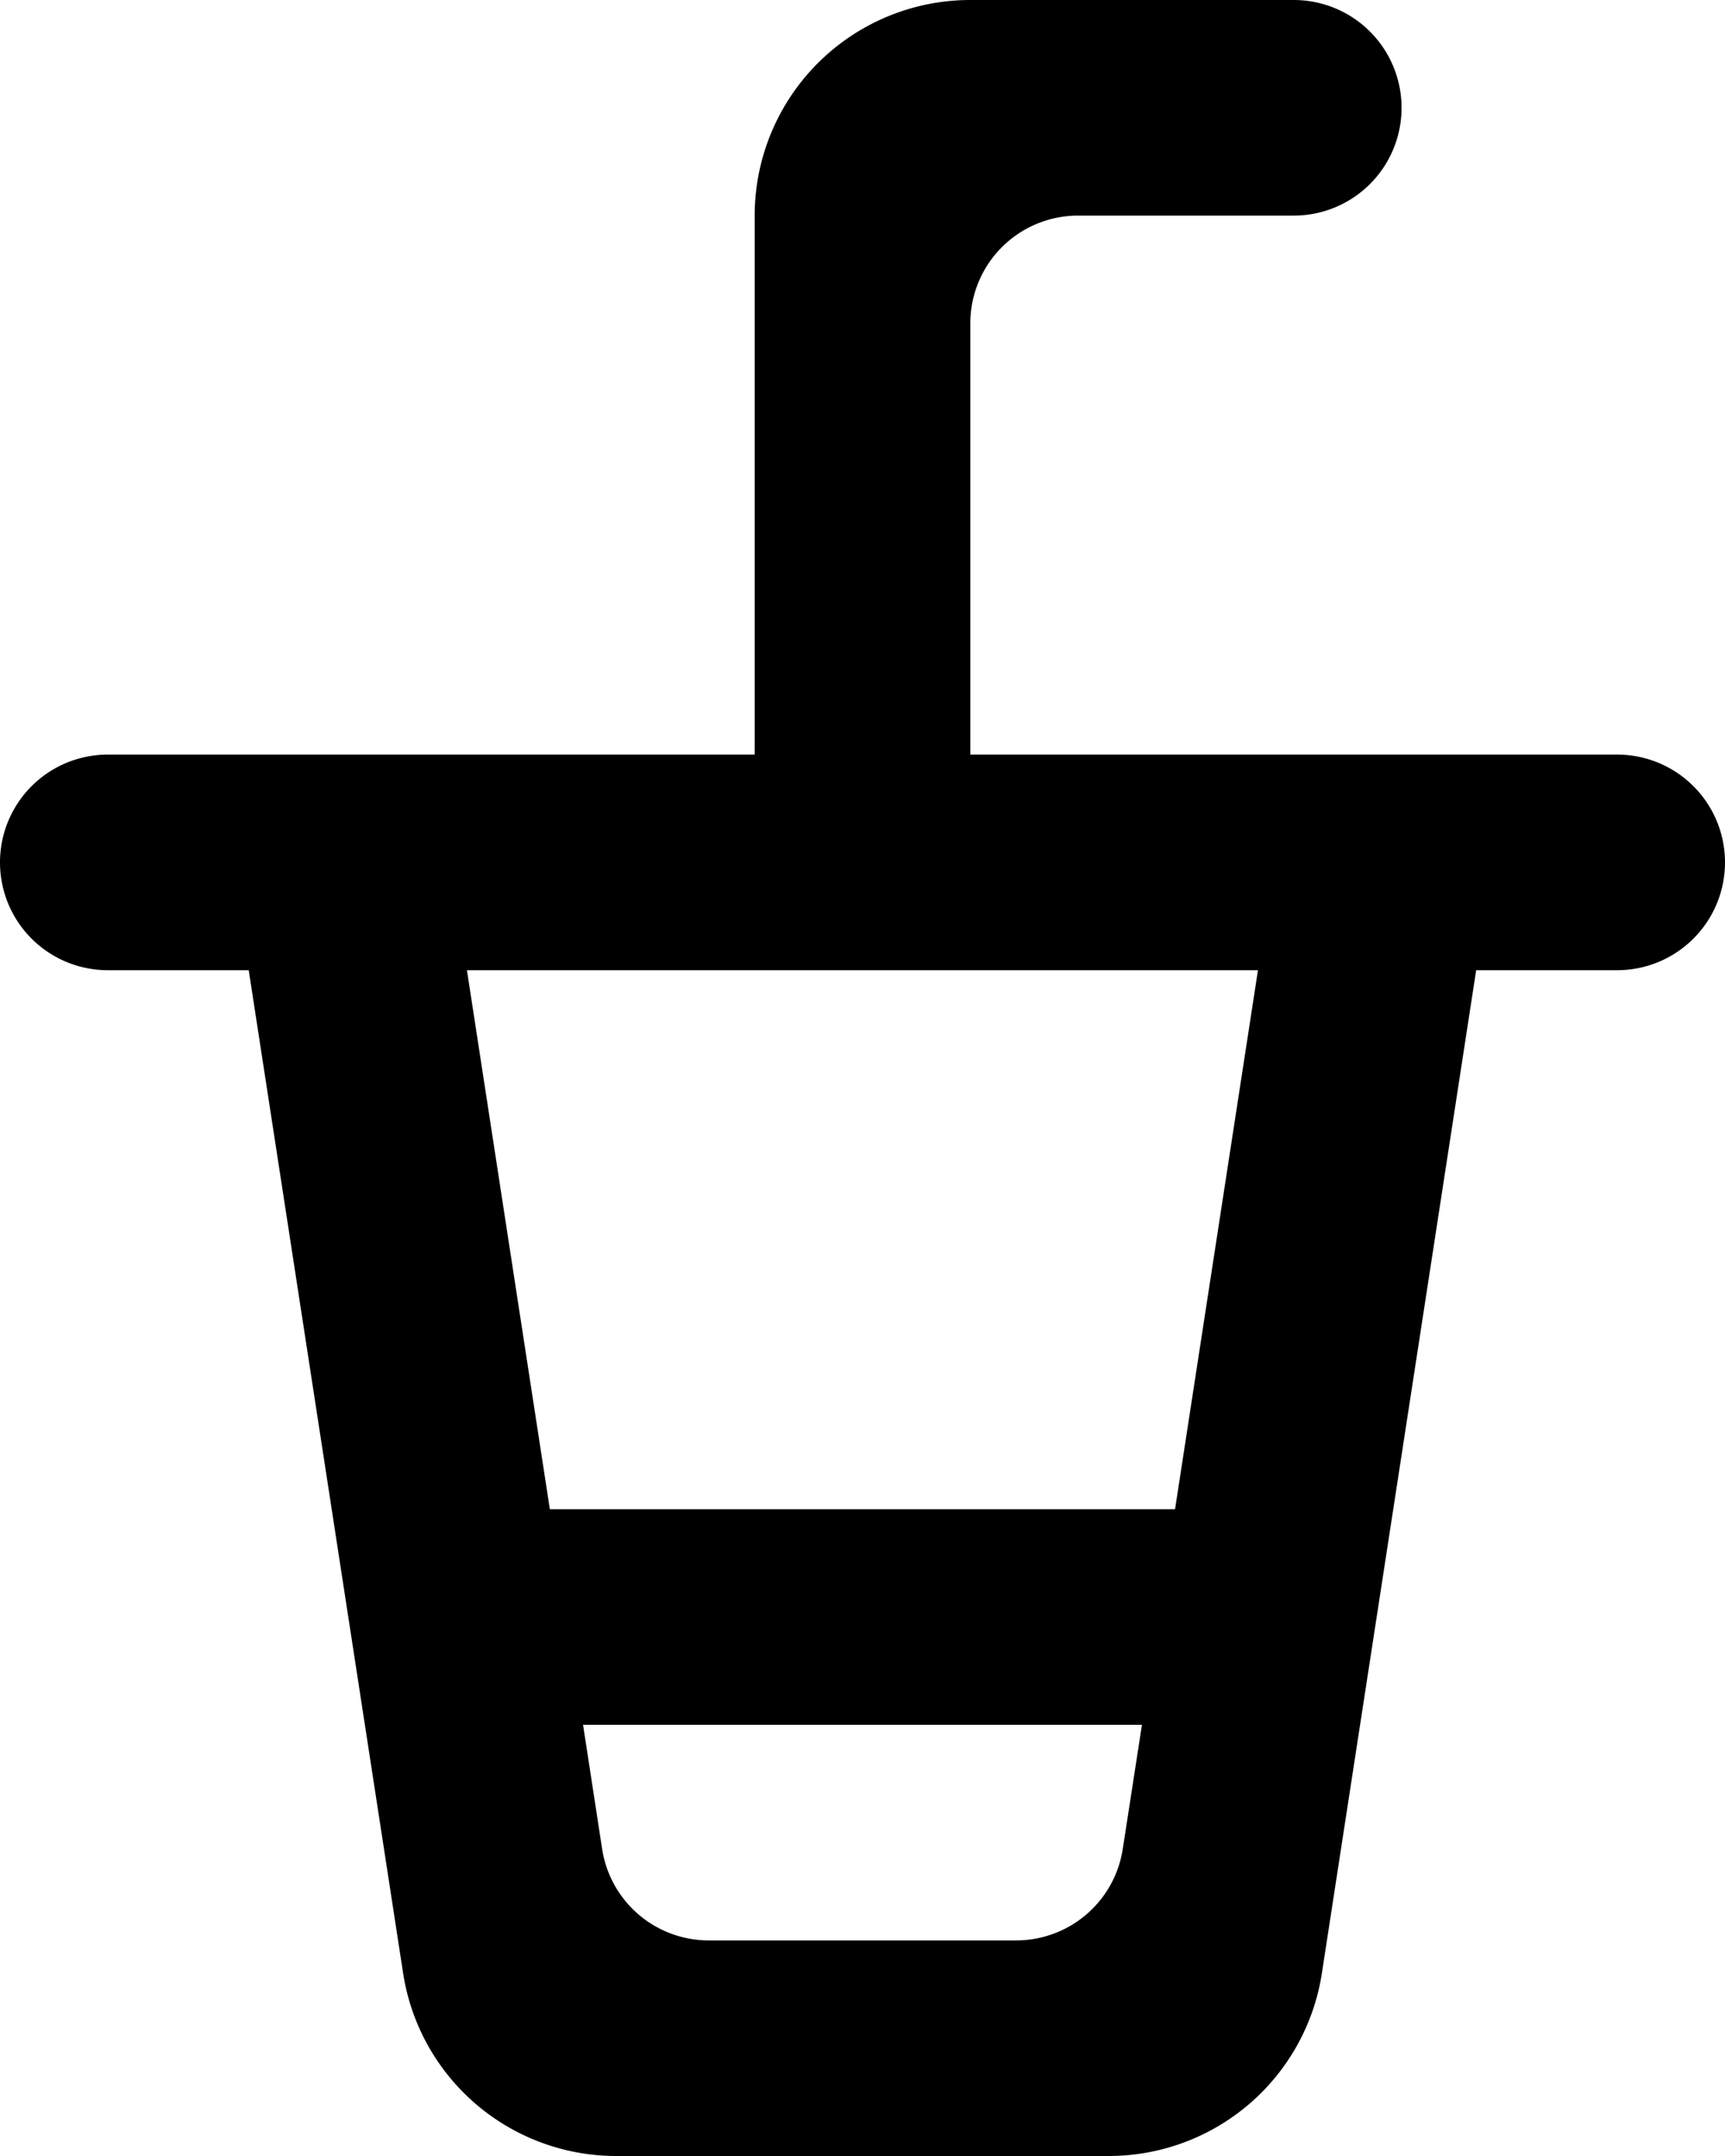 <svg viewBox="0 0 16 20" xmlns="http://www.w3.org/2000/svg" fill="currentColor" focusable="false">
  <path d="M9.426 18H6.573a1 1 0 01-.988-.848L5.408 16h5.184l-.178 1.152a1 1 0 01-.988.848zm2.242-9l-.769 5H5.1l-.769-5h7.337zM15 7H9V3a1 1 0 011-1h2a1 1 0 000-2H9a2 2 0 00-2 2v5H1a1 1 0 100 2h1.307l1.432 9.304A2 2 0 005.716 20h4.568a2 2 0 001.977-1.696L13.692 9H15a1 1 0 000-2z" fill-rule="evenodd"/>
</svg>
